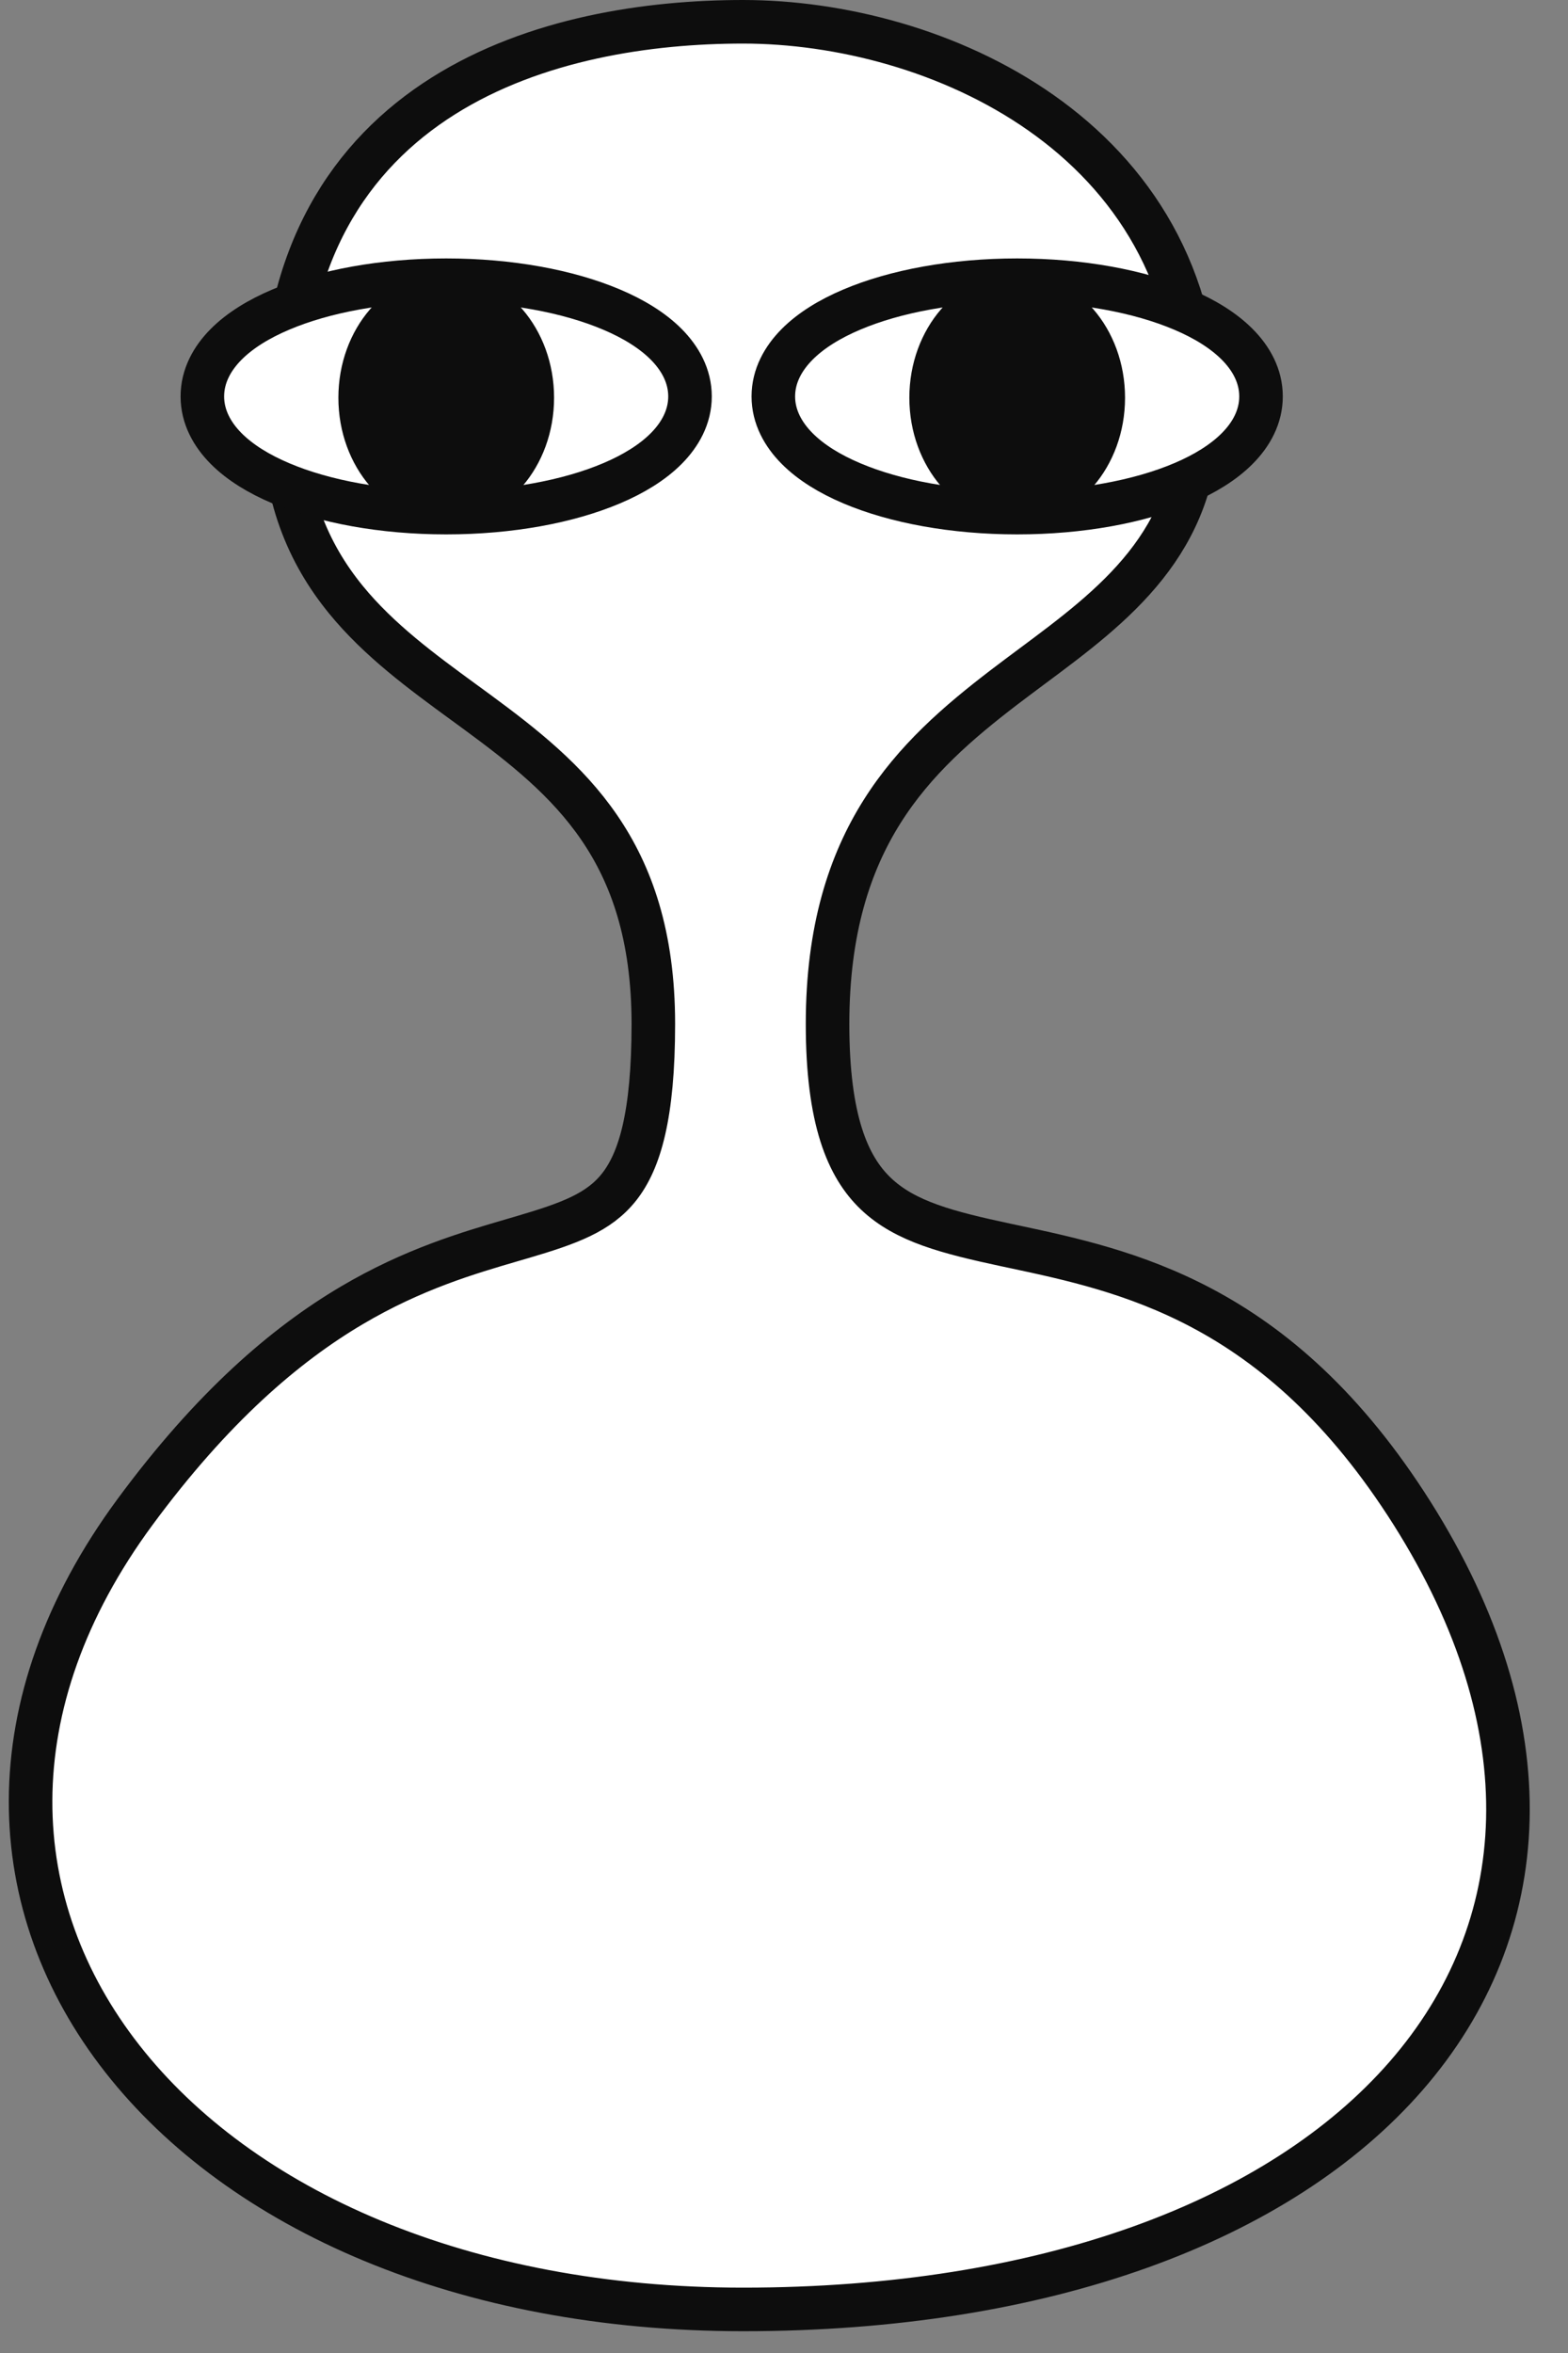 <svg width="36" height="54" viewBox="0 0 36 54" fill="none" xmlns="http://www.w3.org/2000/svg">
<rect x="0" y="0" width="36" height="54" fill="#808080" stroke="none"/>
<path d="M19 23.5C19 21.335 19.509 19.804 20.251 18.626C20.999 17.438 22.003 16.576 23.054 15.772C23.264 15.612 23.477 15.453 23.692 15.293C25.568 13.898 27.5 12.461 27.5 9.5C27.5 6.315 25.975 4.046 23.904 2.591C21.851 1.148 19.262 0.5 17.061 0.5C14.902 0.5 12.279 0.88 10.178 2.202C8.043 3.546 6.5 5.833 6.5 9.5C6.5 11.368 7.073 12.697 7.941 13.761C8.704 14.696 9.693 15.419 10.642 16.112C10.747 16.189 10.851 16.265 10.954 16.34C12.015 17.12 13.015 17.906 13.759 18.993C14.494 20.067 15 21.467 15 23.5C15 25.6 14.685 26.642 14.216 27.238C13.751 27.829 13.065 28.077 11.984 28.395C11.913 28.416 11.841 28.437 11.768 28.458C10.748 28.756 9.487 29.124 8.073 29.96C6.555 30.858 4.882 32.282 3.097 34.703C1.478 36.9 0.71 39.158 0.702 41.318C0.694 43.48 1.446 45.509 2.808 47.246C5.524 50.712 10.647 53 17.061 53C23.973 53 29.375 50.979 32.283 47.641C33.743 45.965 34.564 43.964 34.619 41.755C34.673 39.55 33.963 37.173 32.423 34.733C30.879 32.29 29.223 30.883 27.593 30.019C26.054 29.203 24.559 28.884 23.295 28.614C23.231 28.601 23.168 28.587 23.105 28.574C21.764 28.286 20.788 28.04 20.11 27.395C19.459 26.776 19 25.694 19 23.5Z" fill="white" stroke="#0D0D0D"/>
<path d="M10.244 11.764C11.703 11.764 13.047 11.514 14.045 11.09C14.543 10.879 14.978 10.614 15.296 10.294C15.616 9.972 15.842 9.568 15.842 9.098C15.842 8.628 15.616 8.224 15.296 7.902C14.978 7.582 14.543 7.317 14.045 7.106C13.047 6.682 11.703 6.431 10.244 6.431C8.786 6.431 7.442 6.682 6.444 7.106C5.946 7.317 5.51 7.582 5.192 7.902C4.872 8.224 4.646 8.628 4.646 9.098C4.646 9.568 4.872 9.972 5.192 10.294C5.51 10.614 5.946 10.879 6.444 11.09C7.442 11.514 8.786 11.764 10.244 11.764Z" fill="white" stroke="#0D0D0D"/>
<ellipse cx="10.245" cy="9.128" rx="2.476" ry="2.868" fill="#0D0D0D"/>
<path d="M23.354 11.764C24.812 11.764 26.156 11.514 27.154 11.09C27.652 10.879 28.087 10.614 28.405 10.294C28.726 9.972 28.952 9.568 28.952 9.098C28.952 8.628 28.726 8.224 28.405 7.902C28.087 7.582 27.652 7.317 27.154 7.106C26.156 6.682 24.812 6.431 23.354 6.431C21.895 6.431 20.551 6.682 19.553 7.106C19.055 7.317 18.62 7.582 18.302 7.902C17.982 8.224 17.755 8.628 17.755 9.098C17.755 9.568 17.982 9.972 18.302 10.294C18.62 10.614 19.055 10.879 19.553 11.09C20.551 11.514 21.895 11.764 23.354 11.764Z" fill="white" stroke="#0D0D0D"/>
<ellipse cx="23.354" cy="9.128" rx="2.476" ry="2.868" fill="#0D0D0D"/>
</svg>
